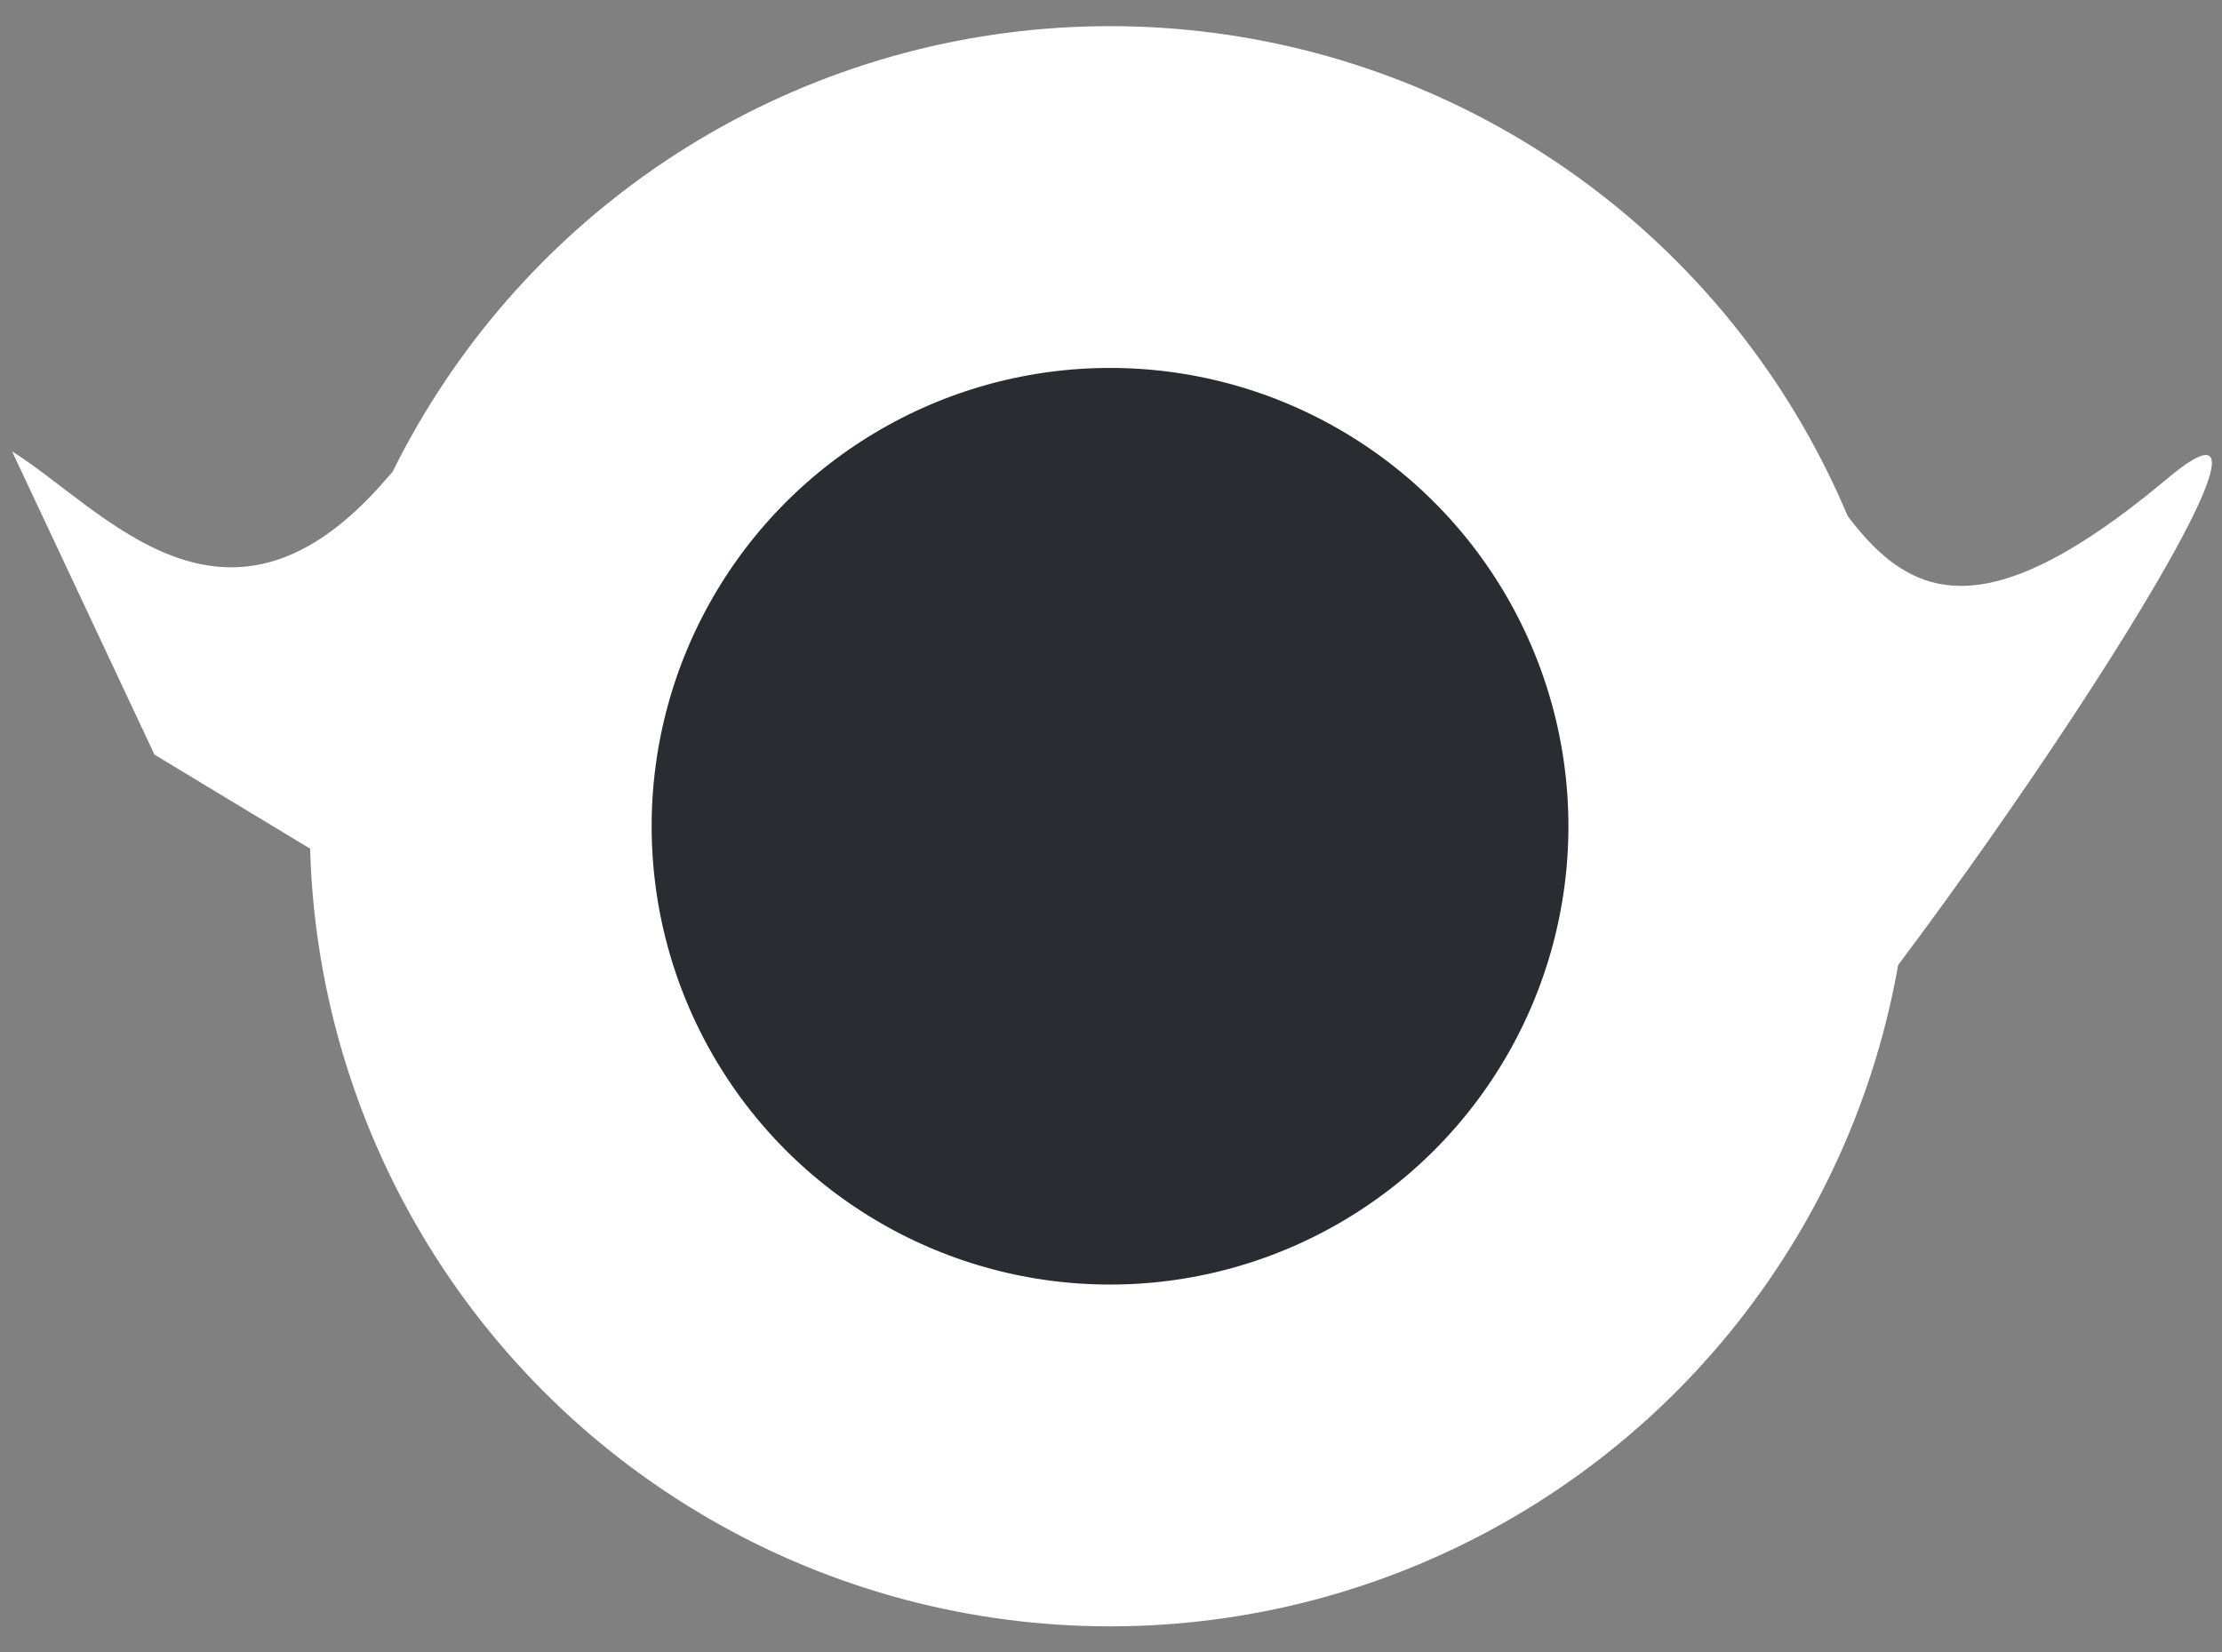 <svg width="78" height="58" viewBox="0 0 78 58" fill="none" xmlns="http://www.w3.org/2000/svg">
<rect x="0" y="0" width="78" height="58" fill="#808080" stroke="none"/>
<path d="M13.585 16.788C7.944 23.368 3.629 17.84 0.424 15.848L5.423 26.495L23.887 37.652L62.353 39.246C69.277 31.276 82.078 11.774 76.098 16.788C66.009 25.249 65.288 17.728 60.587 11.618C47.765 11.219 22.513 6.371 13.585 16.788Z" fill="white"/>
<circle cx="38.966" cy="29.009" r="22.091" fill="#292D32" stroke="white" stroke-width="12"/>
</svg>
